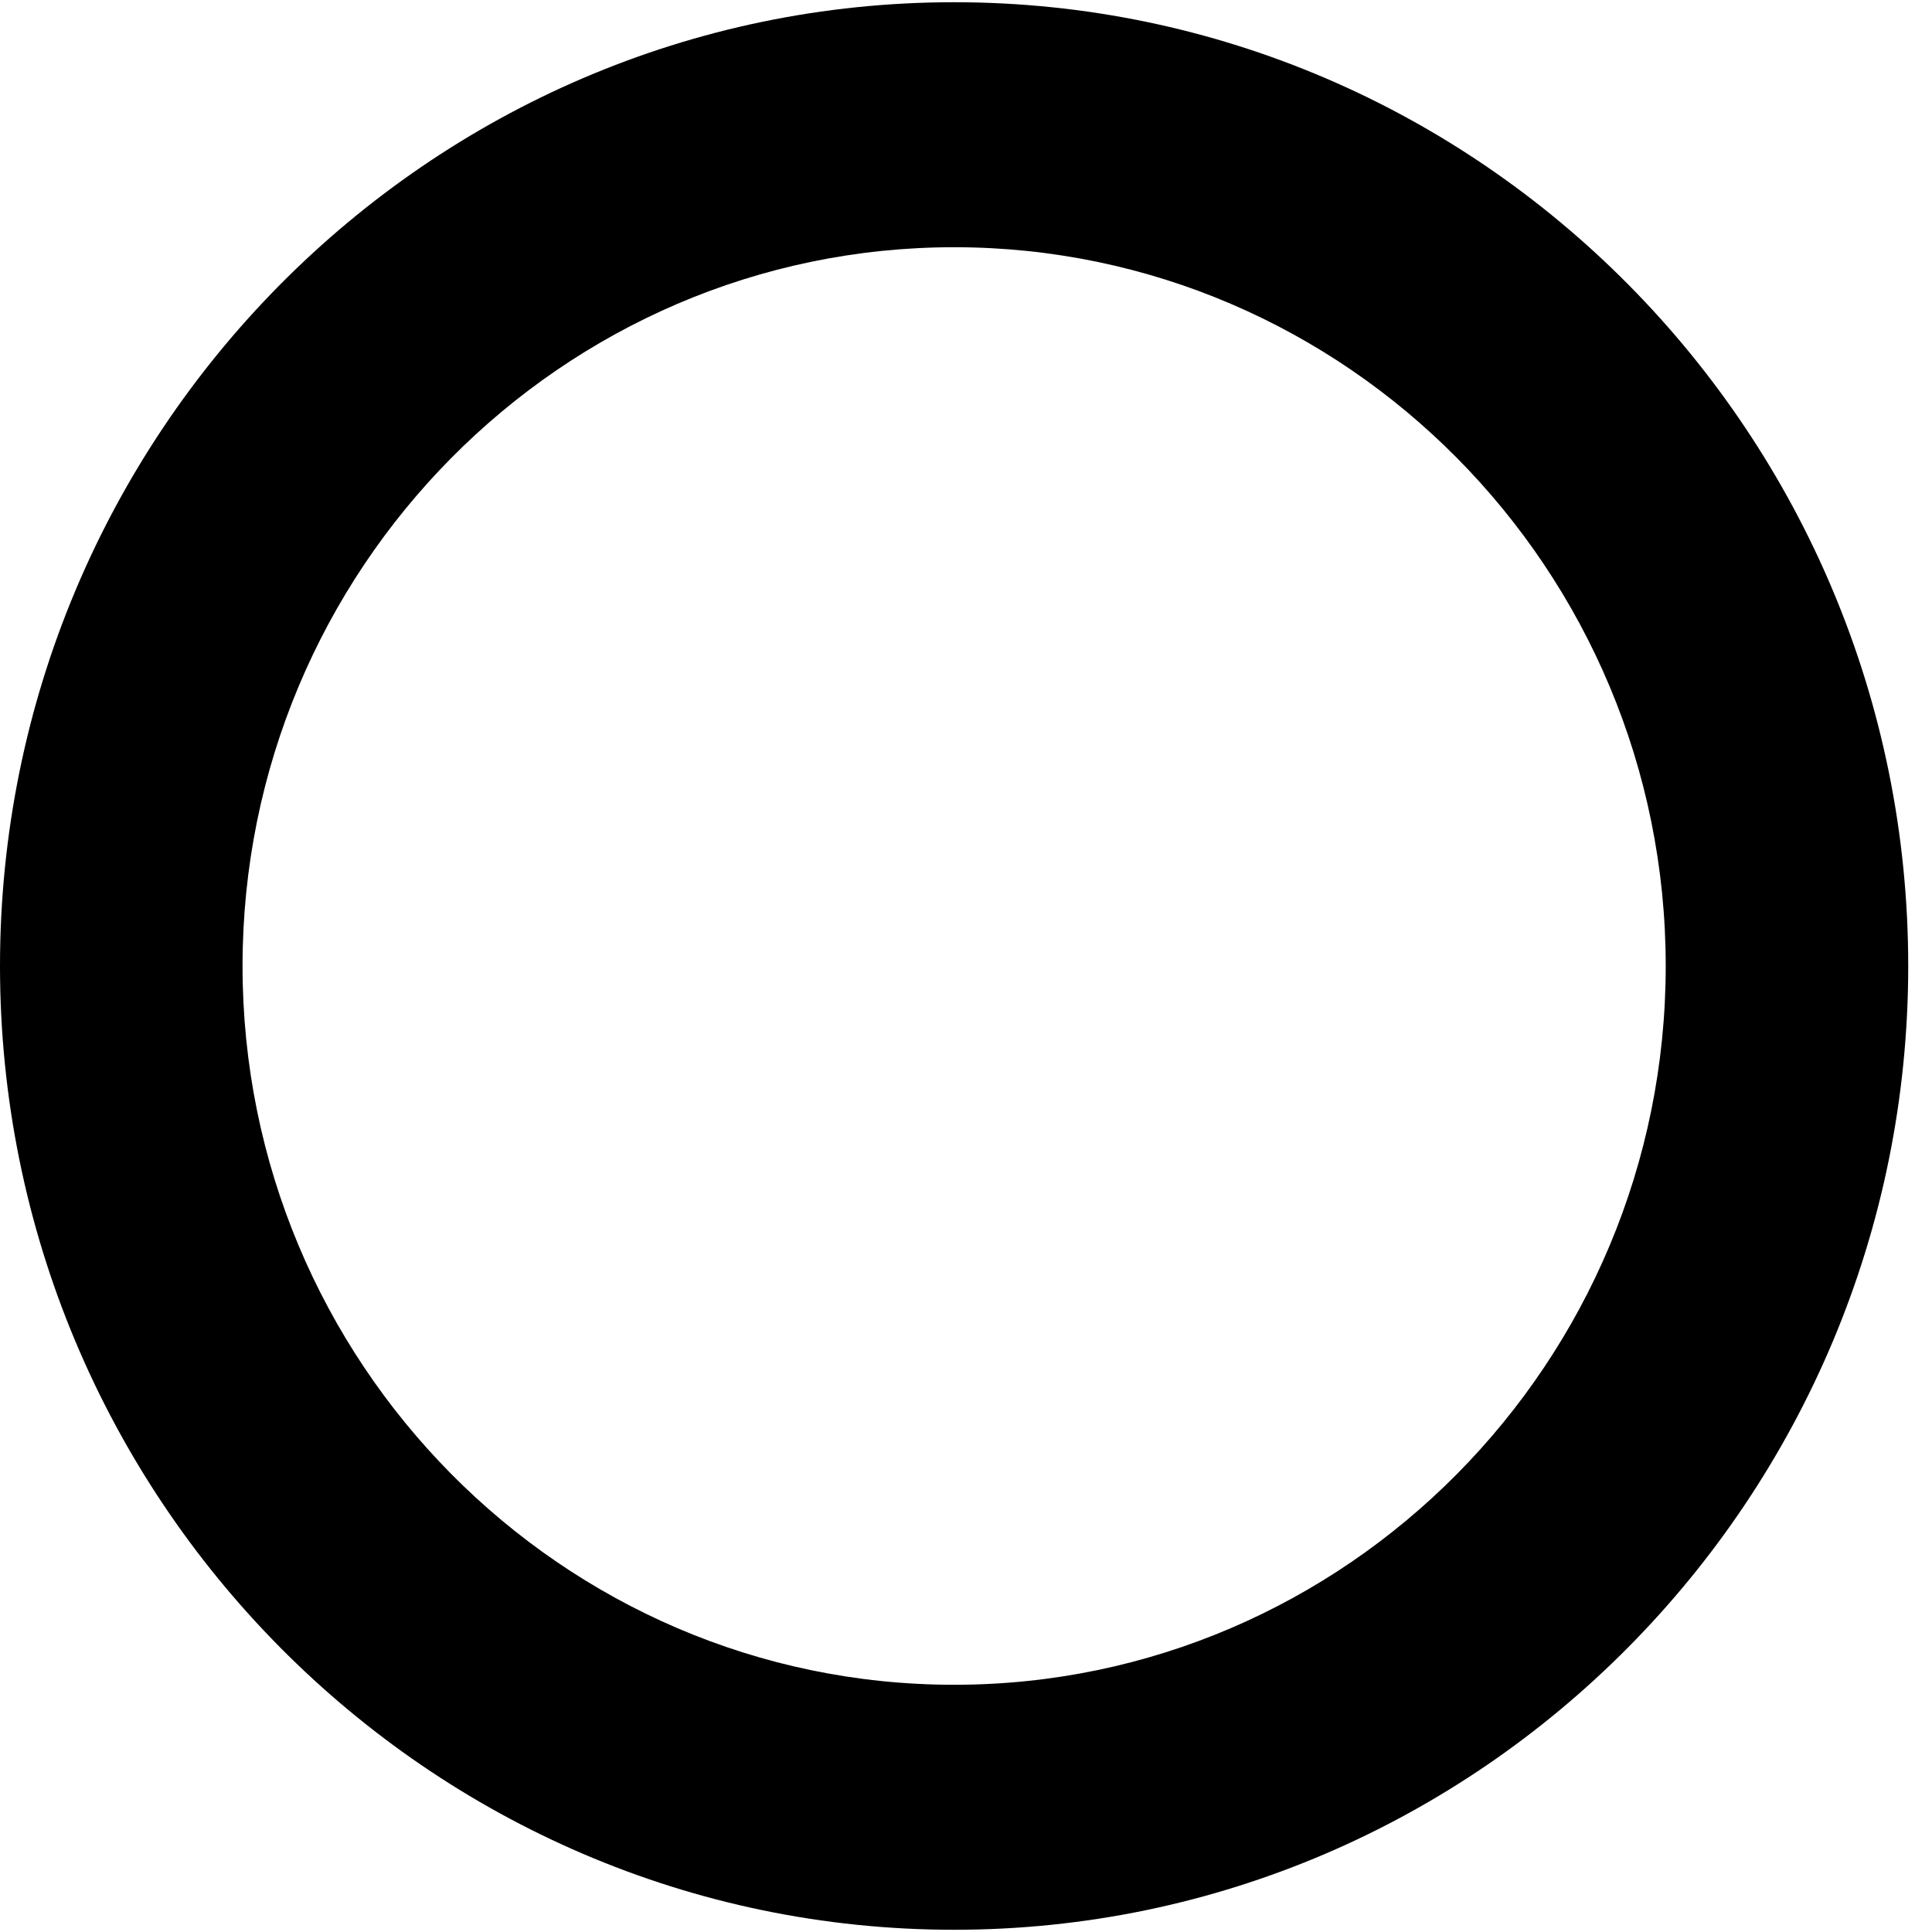 <svg viewBox="0 0 52 52" fill="none" xmlns="http://www.w3.org/2000/svg"><path d="M25.68 45.346C15.123 45.346 6.528 36.664 6.528 26S15.123 6.654 25.68 6.654c10.558 0 19.153 8.682 19.153 19.346S36.238 45.346 25.68 45.346Zm0-45.286C11.524.06 0 11.7 0 26s11.524 25.94 25.68 25.94S51.36 40.3 51.36 26 39.852.06 25.68.06Z" fill="black"/></svg>